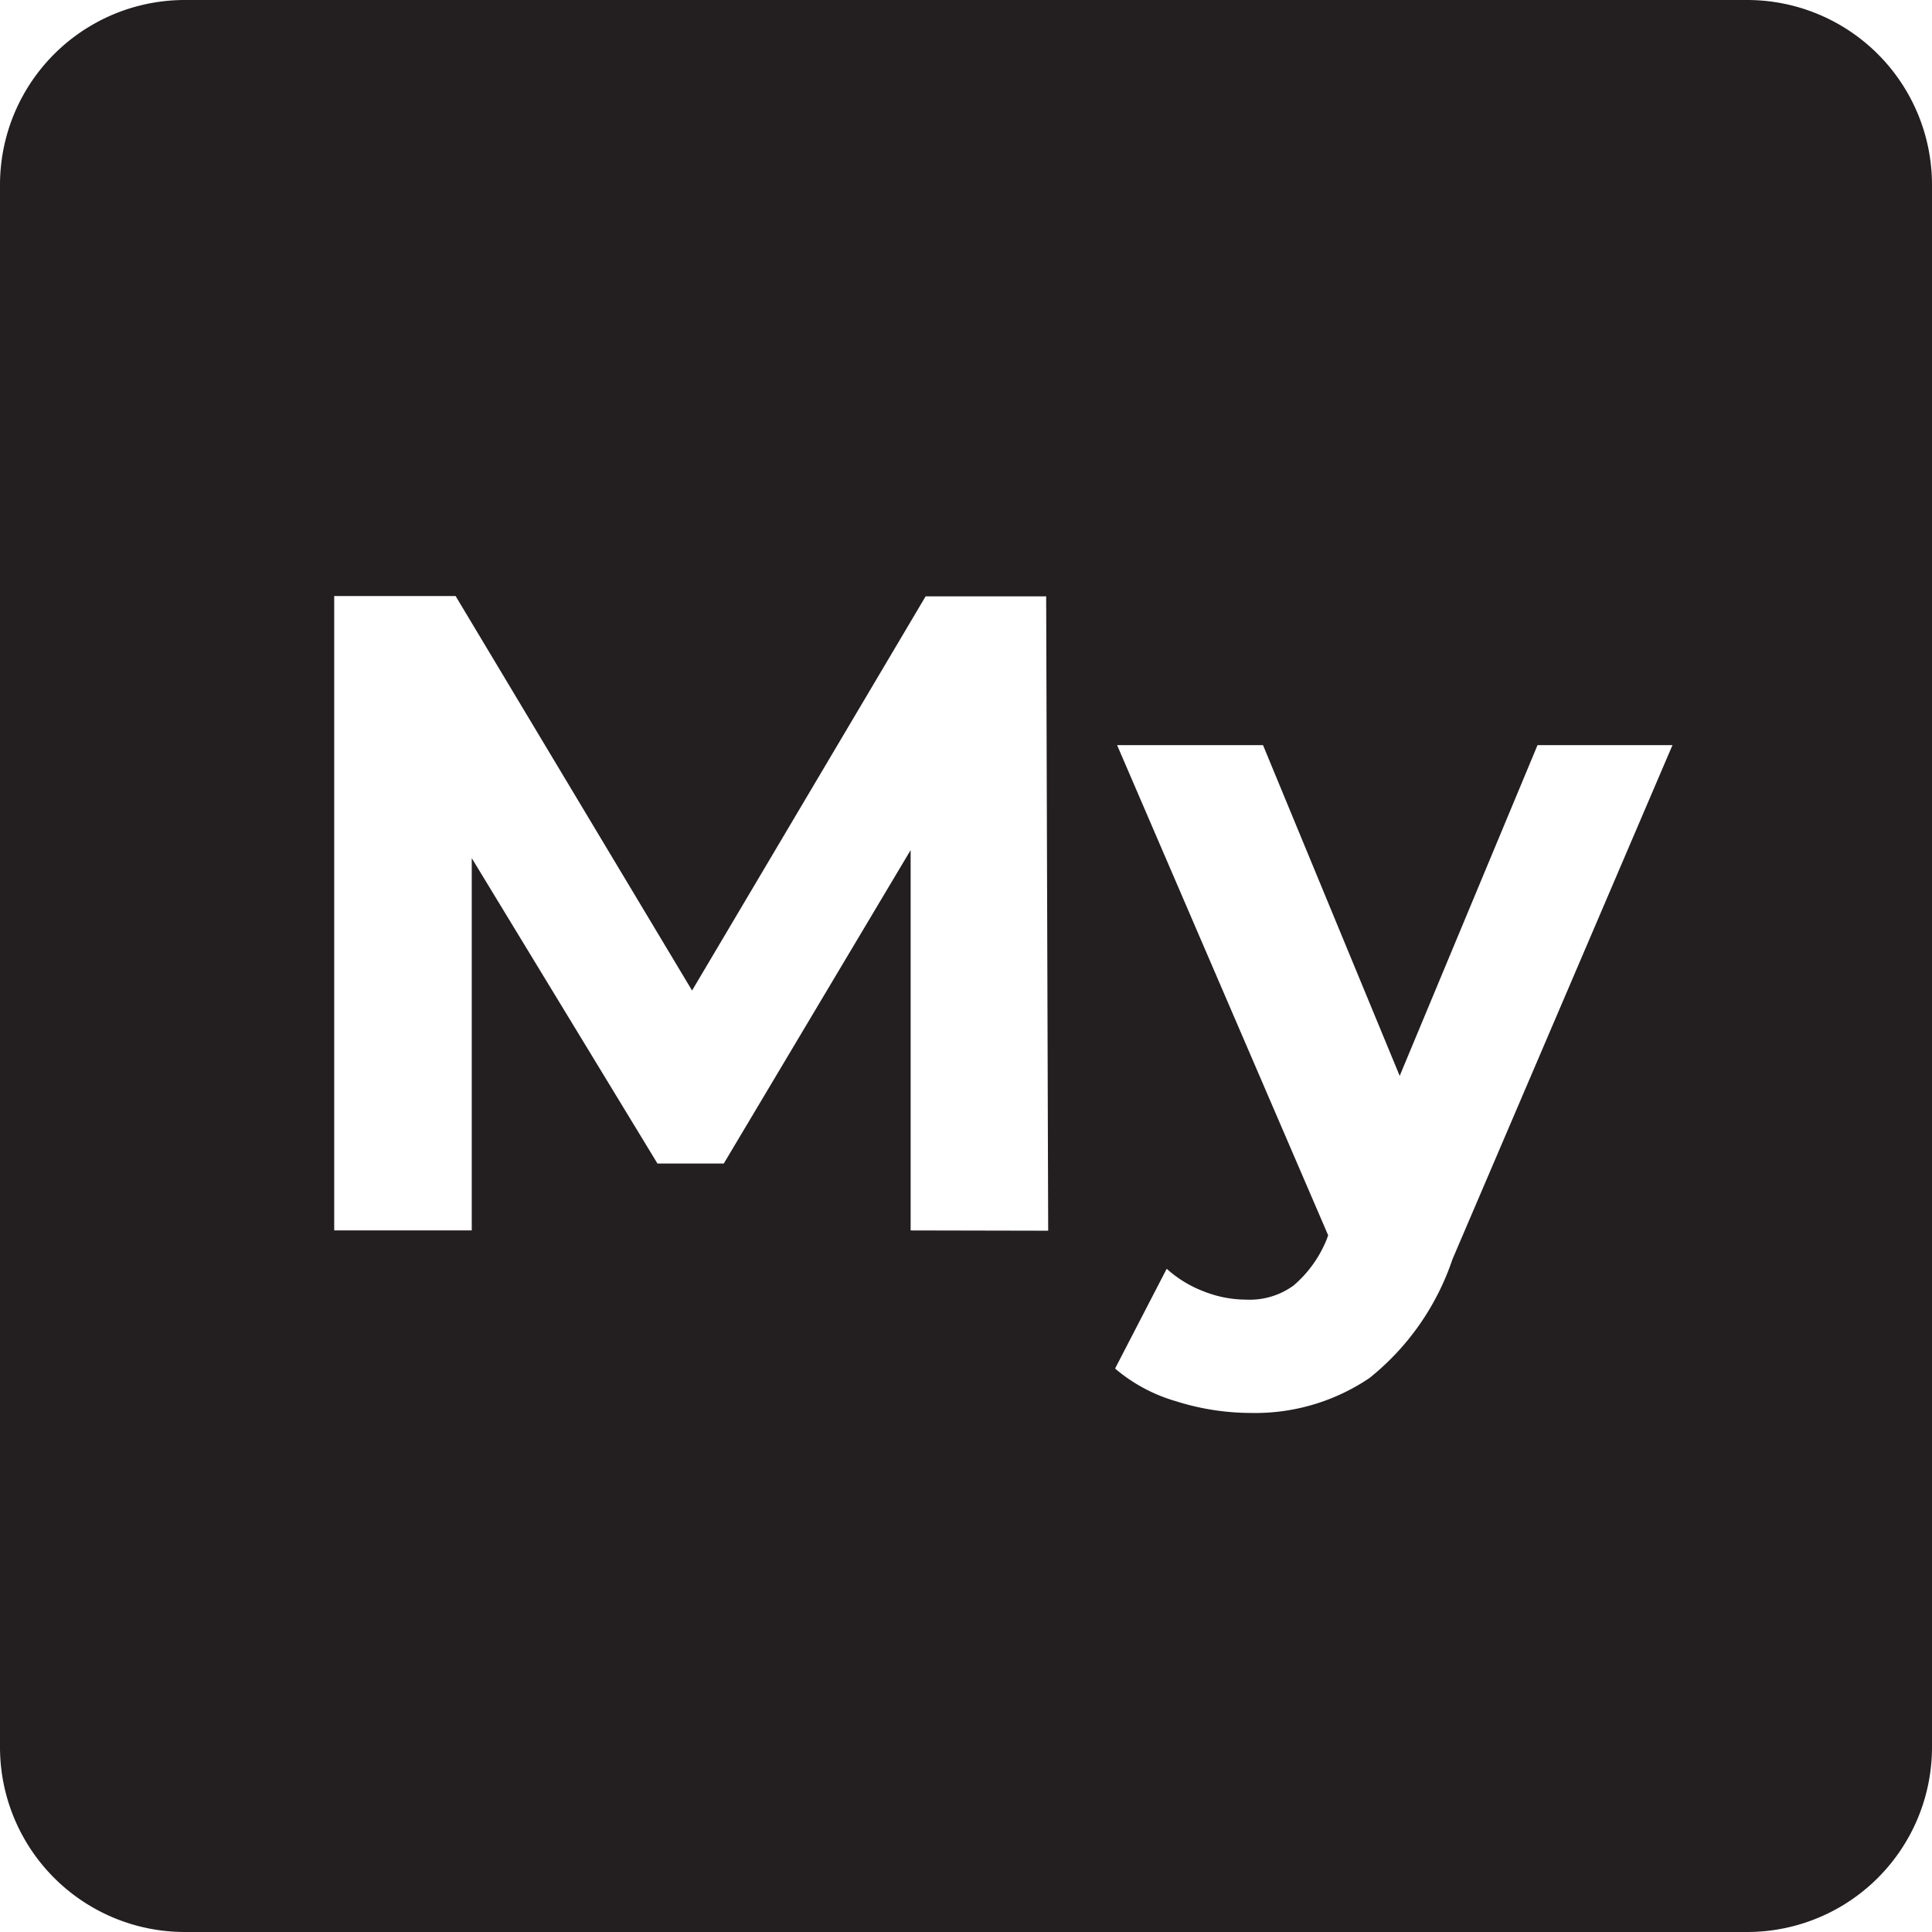 <svg id="Layer_1" data-name="Layer 1" xmlns="http://www.w3.org/2000/svg" viewBox="0 0 67 67"><defs><style>.cls-1{fill:#231f20;}</style></defs><path class="cls-1" d="M60.58,0H6.42A6.41,6.41,0,0,0,0,6.42V60.58A6.41,6.41,0,0,0,6.42,67H60.58A6.41,6.41,0,0,0,67,60.58V6.42A6.41,6.41,0,0,0,60.58,0Zm-29,42.67,0-13.19L25.1,40.35H22.8L16.36,29.76V42.67H11.59v-22H15.8L24,34.35l8.1-13.67h4.18l.07,22Zm18.79,1a8.91,8.91,0,0,1-2.88,4.12A7.08,7.08,0,0,1,43.38,49a8.67,8.67,0,0,1-2.61-.41,5.68,5.68,0,0,1-2.1-1.13L40.46,44a4.08,4.08,0,0,0,1.3.79,4,4,0,0,0,1.46.28,2.58,2.58,0,0,0,1.64-.49A4.13,4.13,0,0,0,46,43l.06-.16-7.32-17h5.06l4.74,11.47,4.78-11.47H58Z"/></svg>